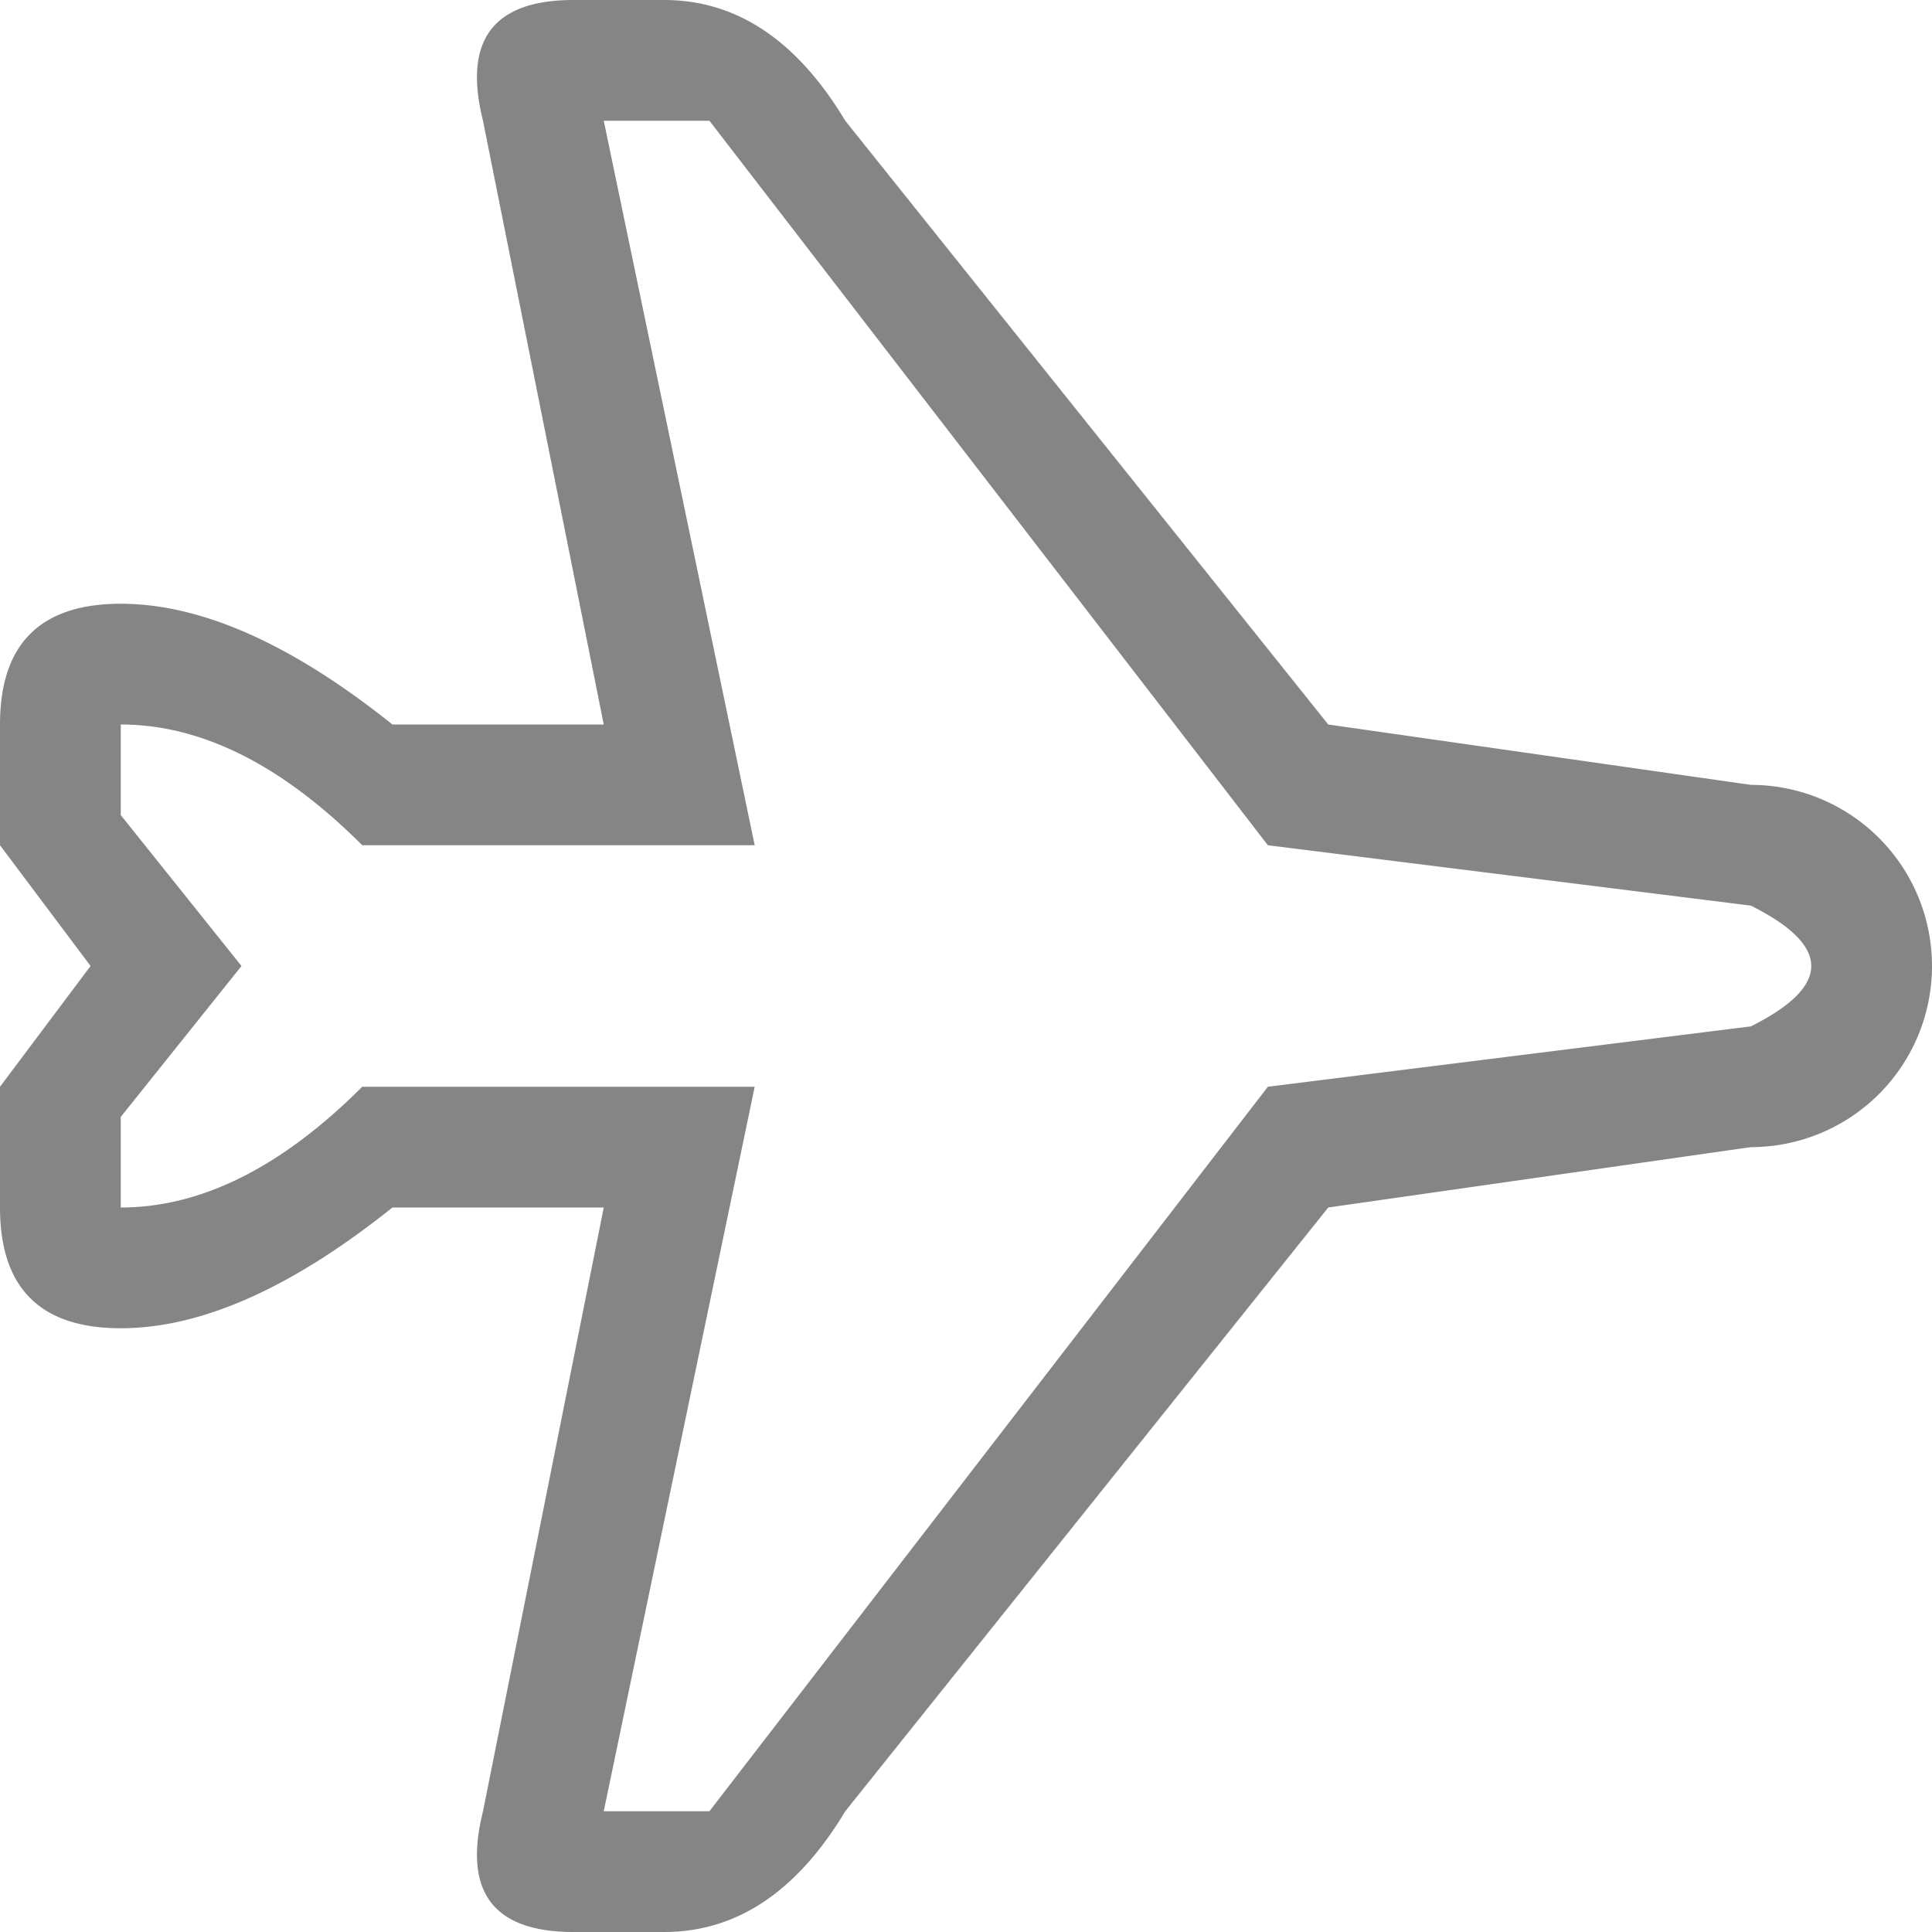<svg viewBox="0 0 16 16" width="16" height="16" xmlns="http://www.w3.org/2000/svg" fill="#858585" fill-opacity="1">
  <path d="M7 1 11 6 14.5 6.5A1 1 0 0114.5 9.5L11 10 7 15Q6.4 16 5.5 16L4.75 16Q3.75 16 4 15L5 10 3.25 10Q2 11 1 11 0 11 0 10L0 9 .75 8 0 7 0 6Q0 5 1 5 2 5 3.25 6L5 6 4 1Q3.75 0 4.75 0L5.5 0Q6.4 0 7 1M5 1 6.25 7 3 7Q2 6 1 6L1 6.75 2 8 1 9.25 1 10Q2 10 3 9L6.25 9 5 15 5.875 15 10.5 9 14.5 8.5Q15.5 8 14.5 7.5L10.5 7 5.875 1 5 1"></path>
</svg>
